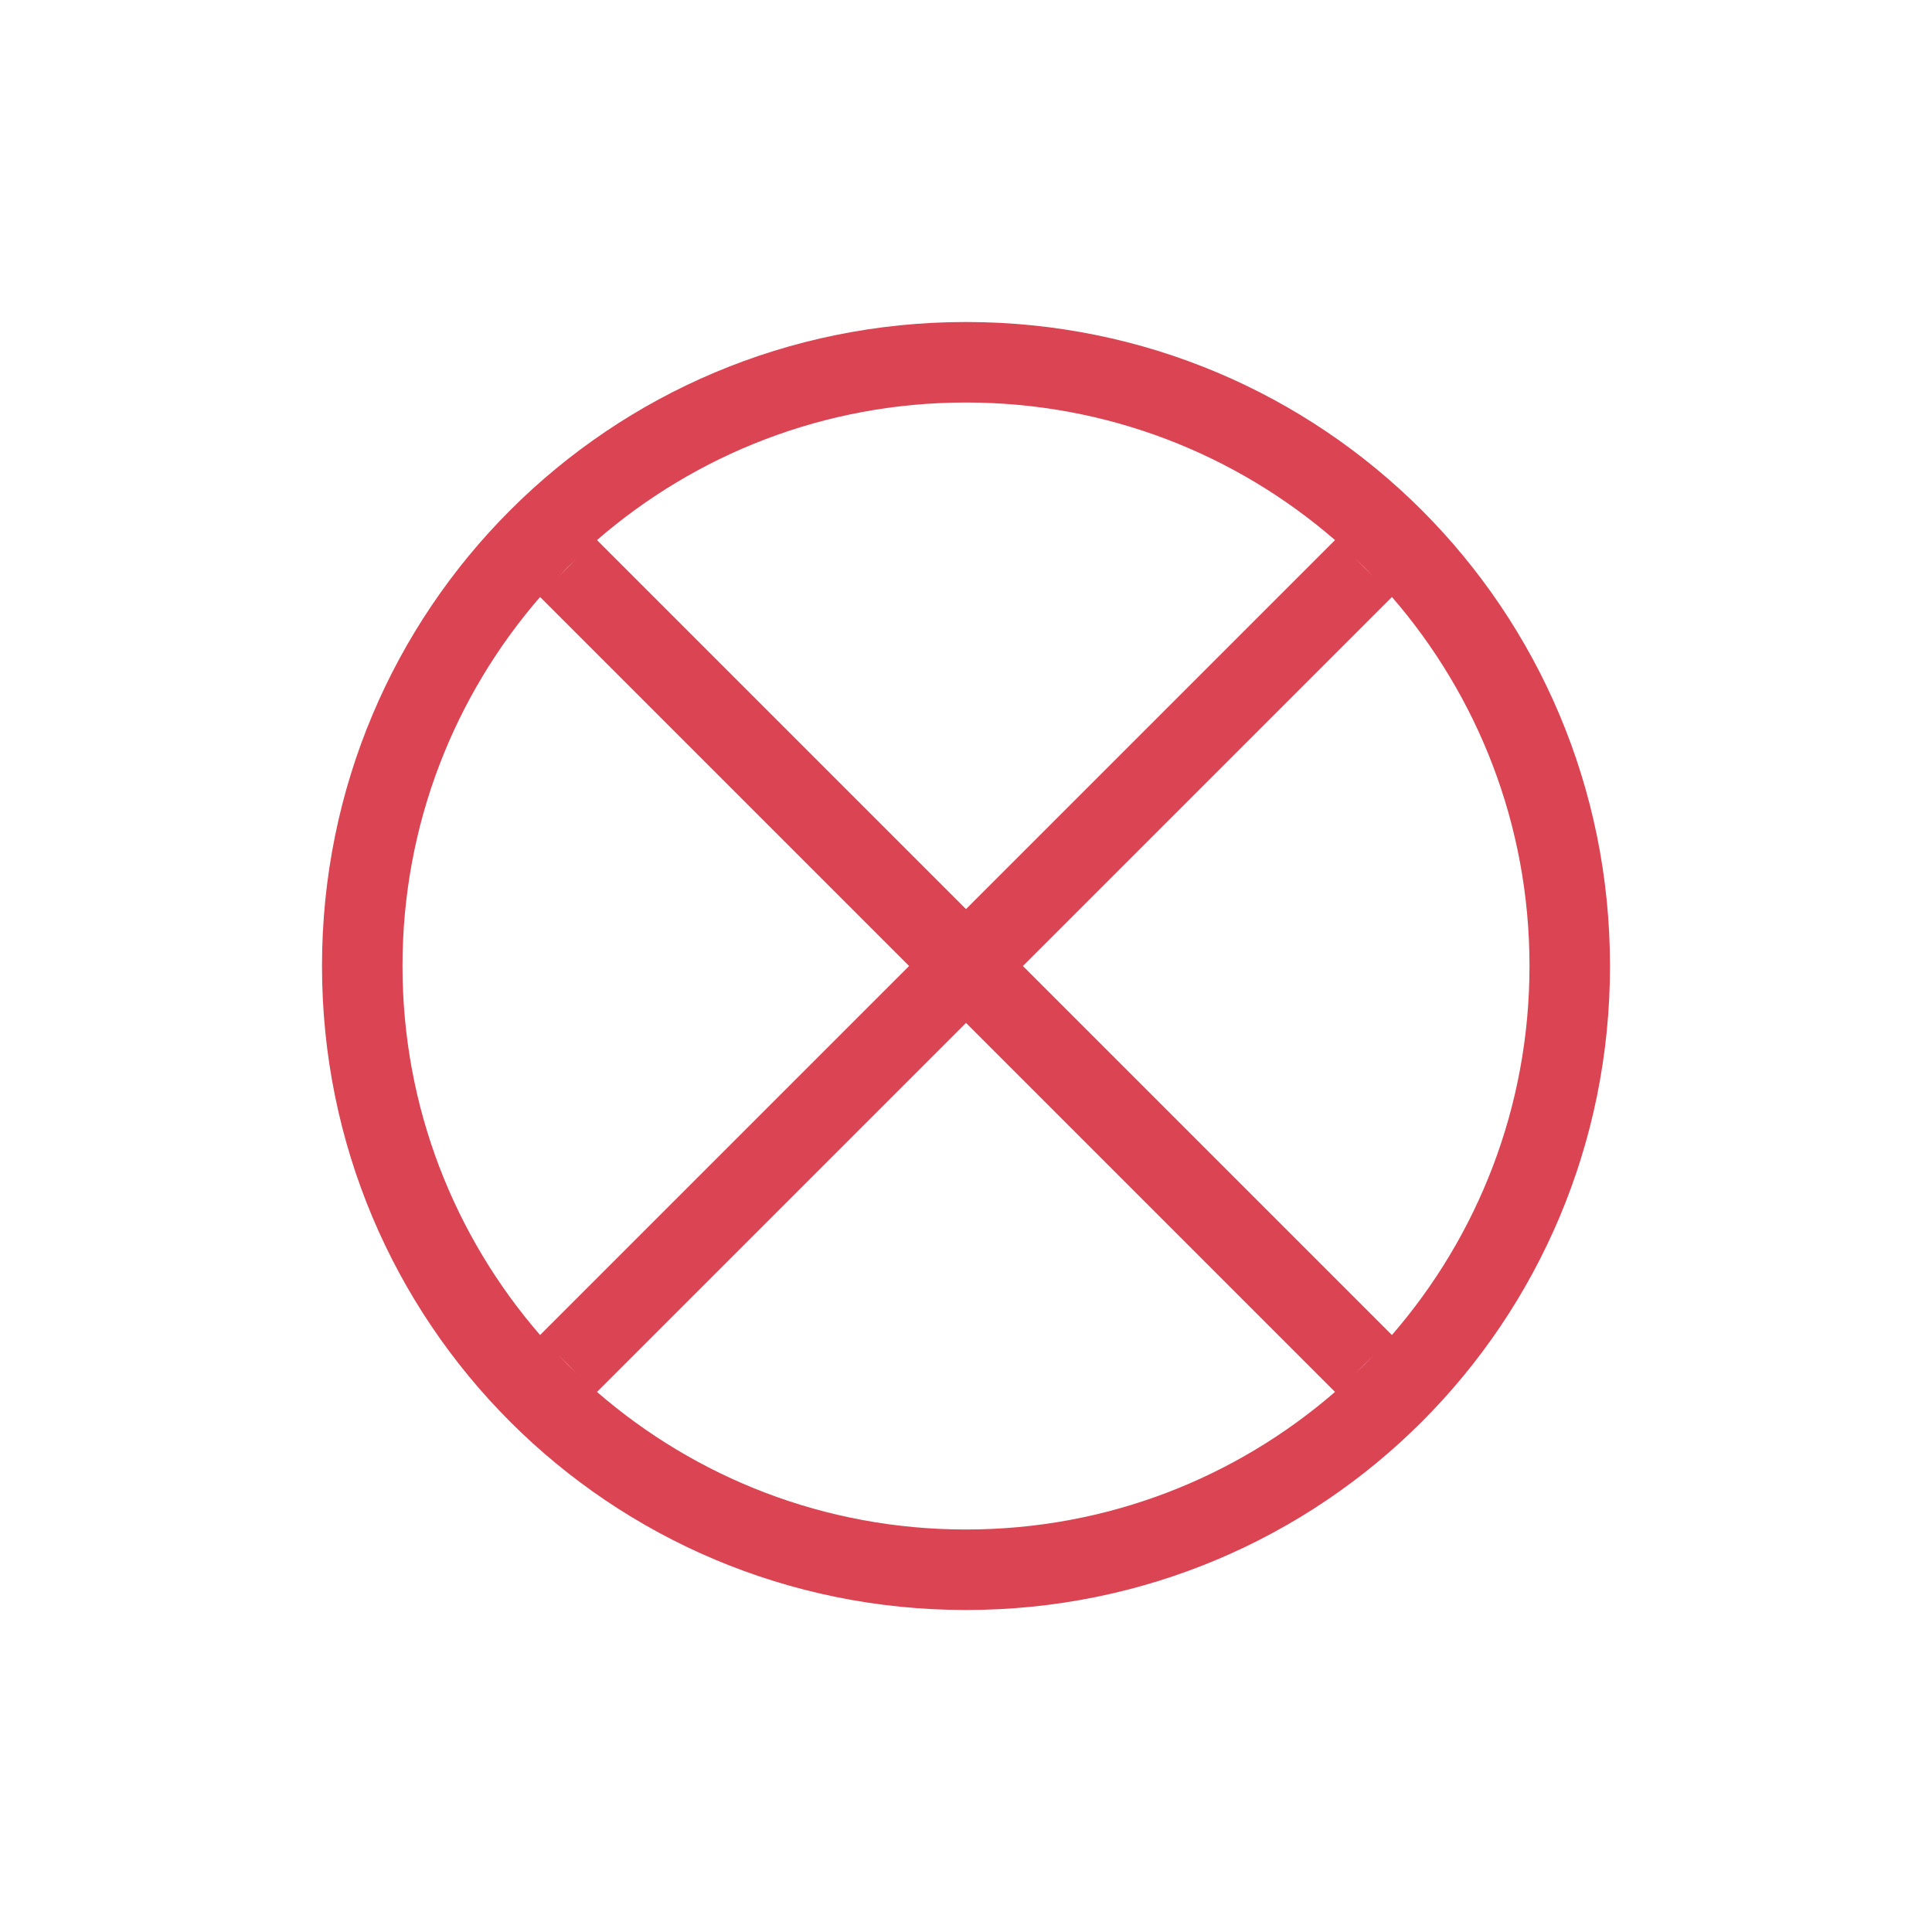 <?xml version="1.0" encoding="UTF-8" standalone="no"?>
<svg xmlns="http://www.w3.org/2000/svg" width="24" height="24" version="1.1">
 <g transform="translate(-326,-532.362)">
  <g transform="translate(-94.714,7.571)">
   <path transform="translate(421.714,525.791)" d="m 11,3 c -4.432,0 -8,3.568 -8,8 0,4.432 3.568,8 8,8 4.432,0 8,-3.568 8,-8 0,-4.432 -3.568,-8 -8,-8 z m 0,1 c 1.758,0 3.357,0.646 4.584,1.709 L 11,10.293 6.416,5.709 C 7.643,4.646 9.242,4 11,4 Z M 6.17,5.932 5.932,6.17 C 6.009,6.089 6.089,6.009 6.17,5.932 Z m 9.66,0 c 0.081,0.077 0.161,0.157 0.238,0.238 L 15.83,5.932 Z M 5.709,6.416 10.293,11 5.709,15.584 C 4.646,14.357 4,12.758 4,11 4,9.242 4.646,7.643 5.709,6.416 Z m 10.582,0 C 17.354,7.643 18,9.242 18,11 c 0,1.758 -0.646,3.357 -1.709,4.584 L 11.707,11 16.291,6.416 Z M 11,11.707 15.584,16.291 C 14.357,17.354 12.758,18 11,18 9.242,18 7.643,17.354 6.416,16.291 L 11,11.707 Z m -5.068,4.123 0.238,0.238 C 6.089,15.991 6.009,15.911 5.932,15.83 Z m 10.137,0 c -0.077,0.081 -0.157,0.161 -0.238,0.238 l 0.238,-0.238 z" style="opacity:1;fill:#da4453;fill-opacity:1;"/>
  </g>
 </g>
</svg>
